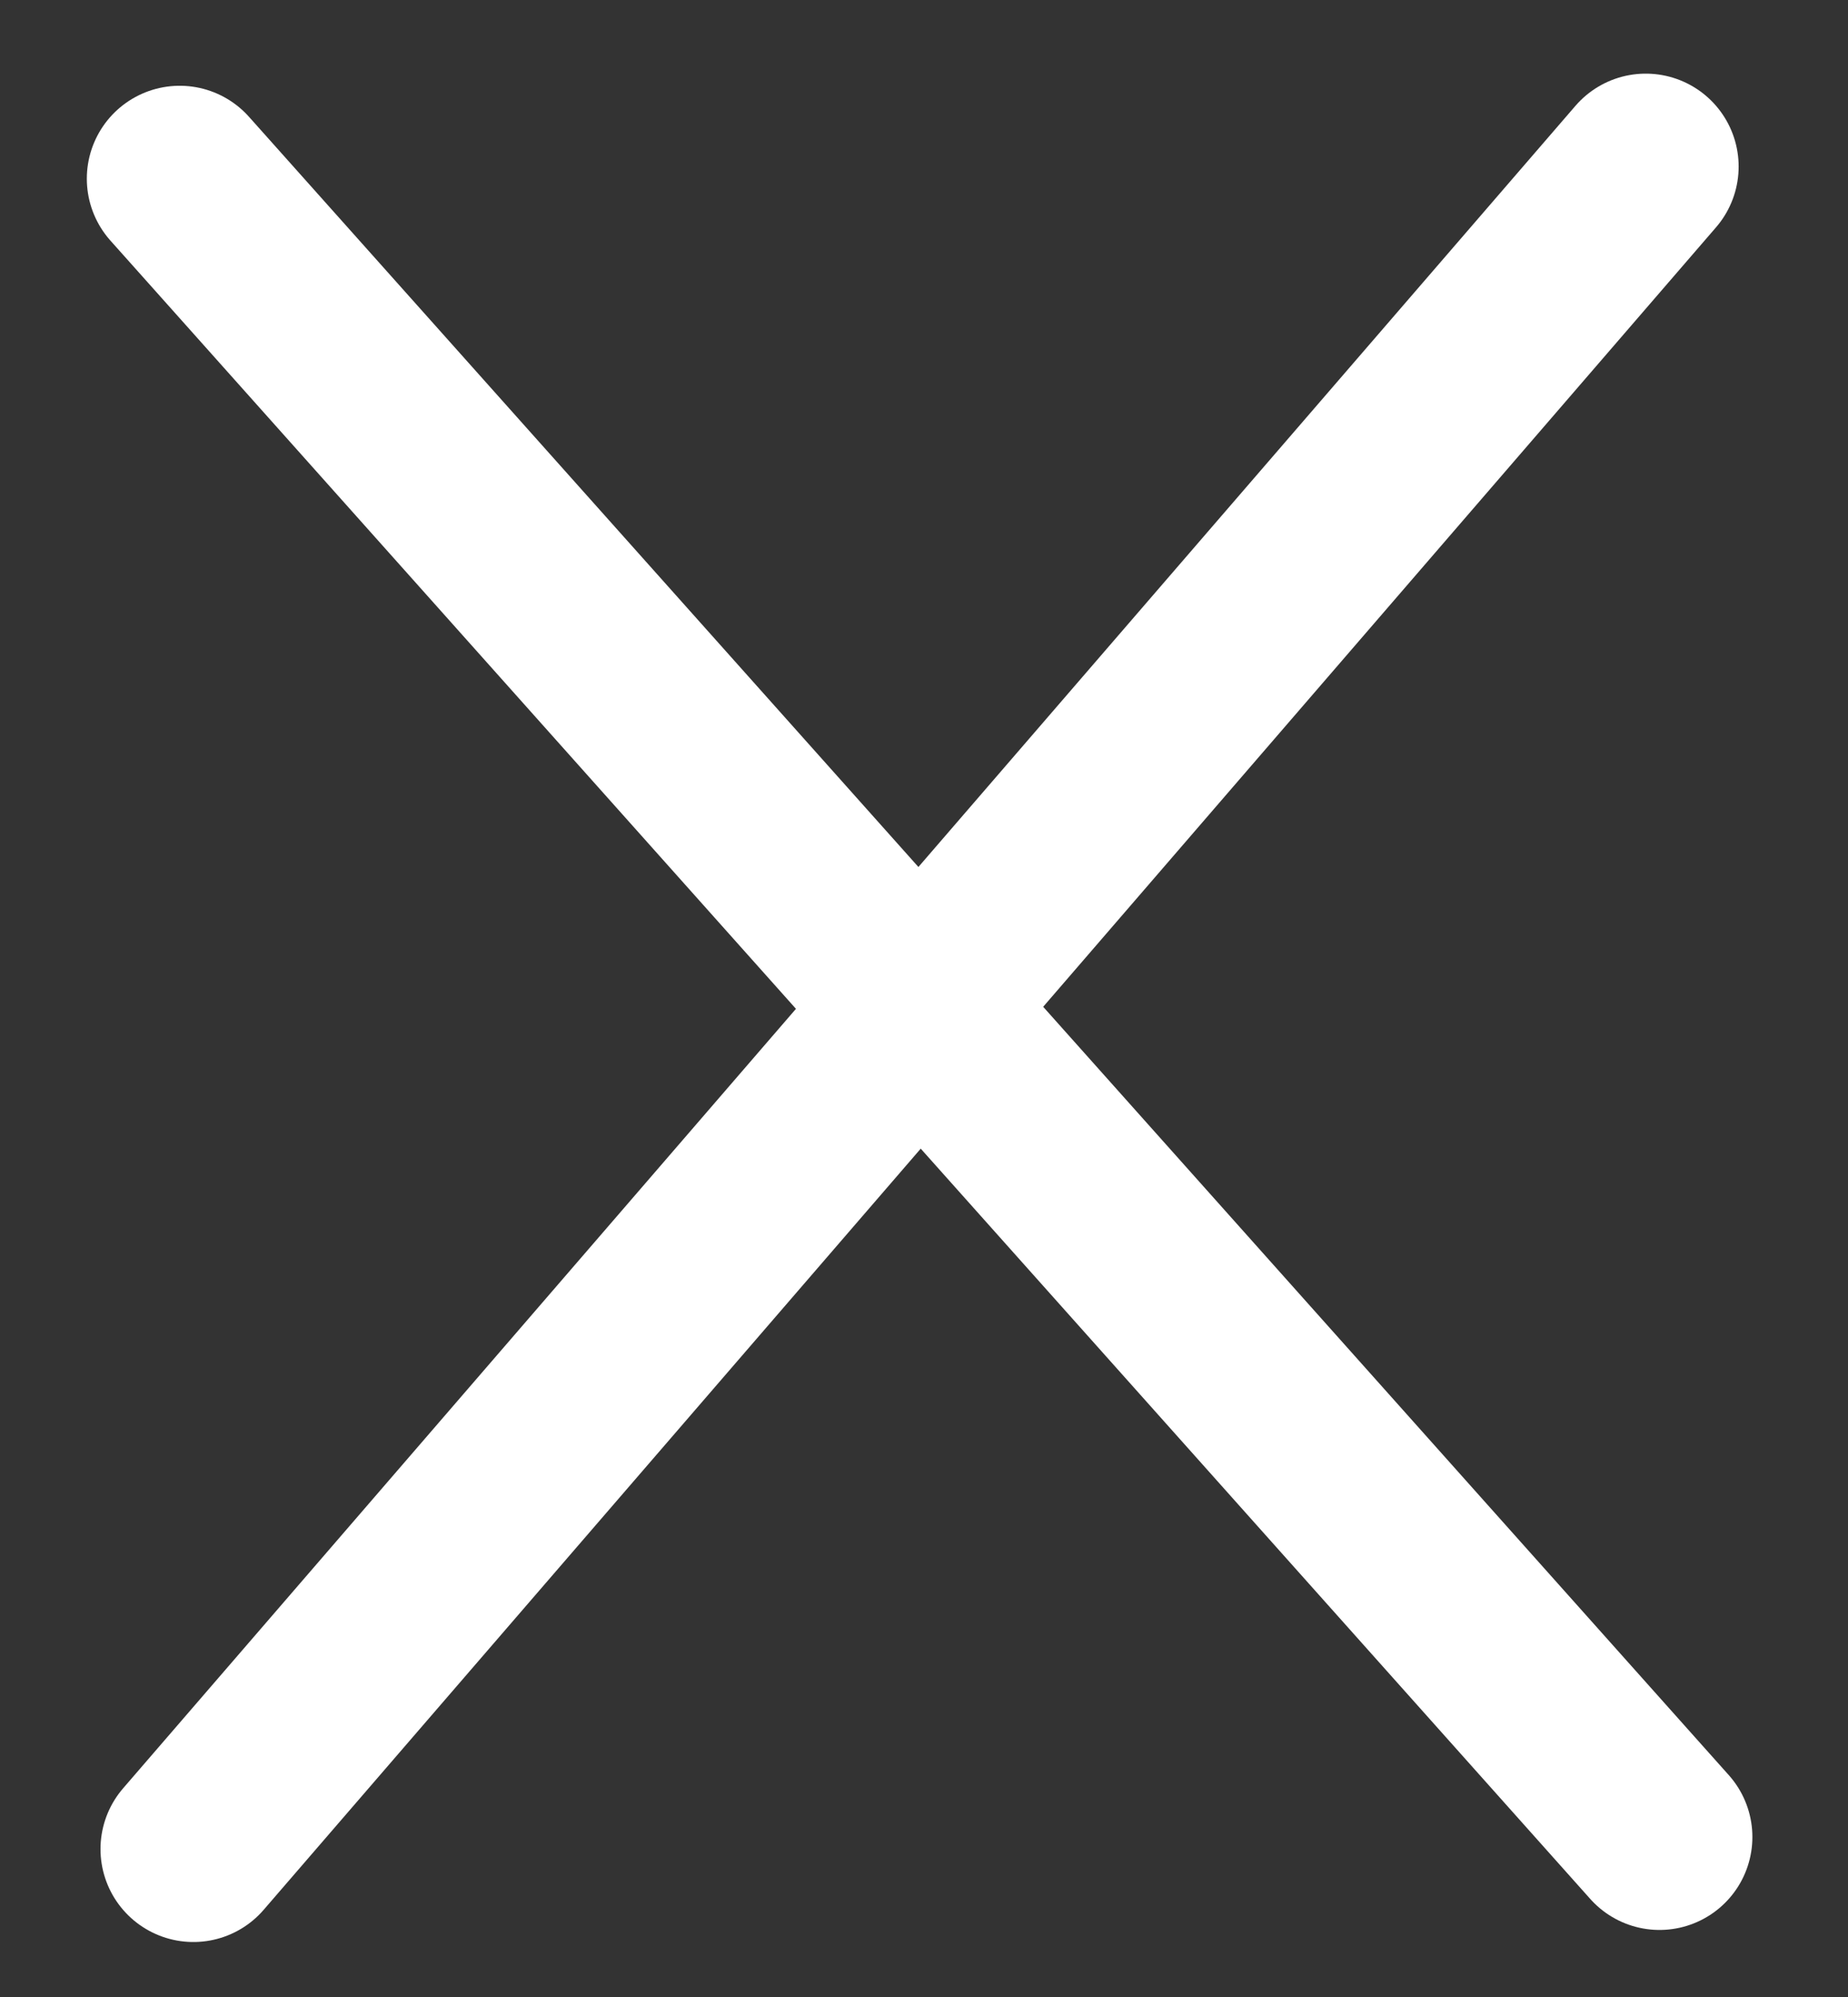 <svg width="25" height="27" viewBox="0 0 25 27" fill="none" xmlns="http://www.w3.org/2000/svg">
<rect x="0" y="0" width="25" height="27" fill="#333333" stroke="none"/>
<path d="M2.431 2.416L22.45 24.837" stroke="white" stroke-width="2.513" stroke-linecap="round"/>
<path d="M22.264 2.252L2.616 25" stroke="white" stroke-width="2.513" stroke-linecap="round"/>
</svg>
